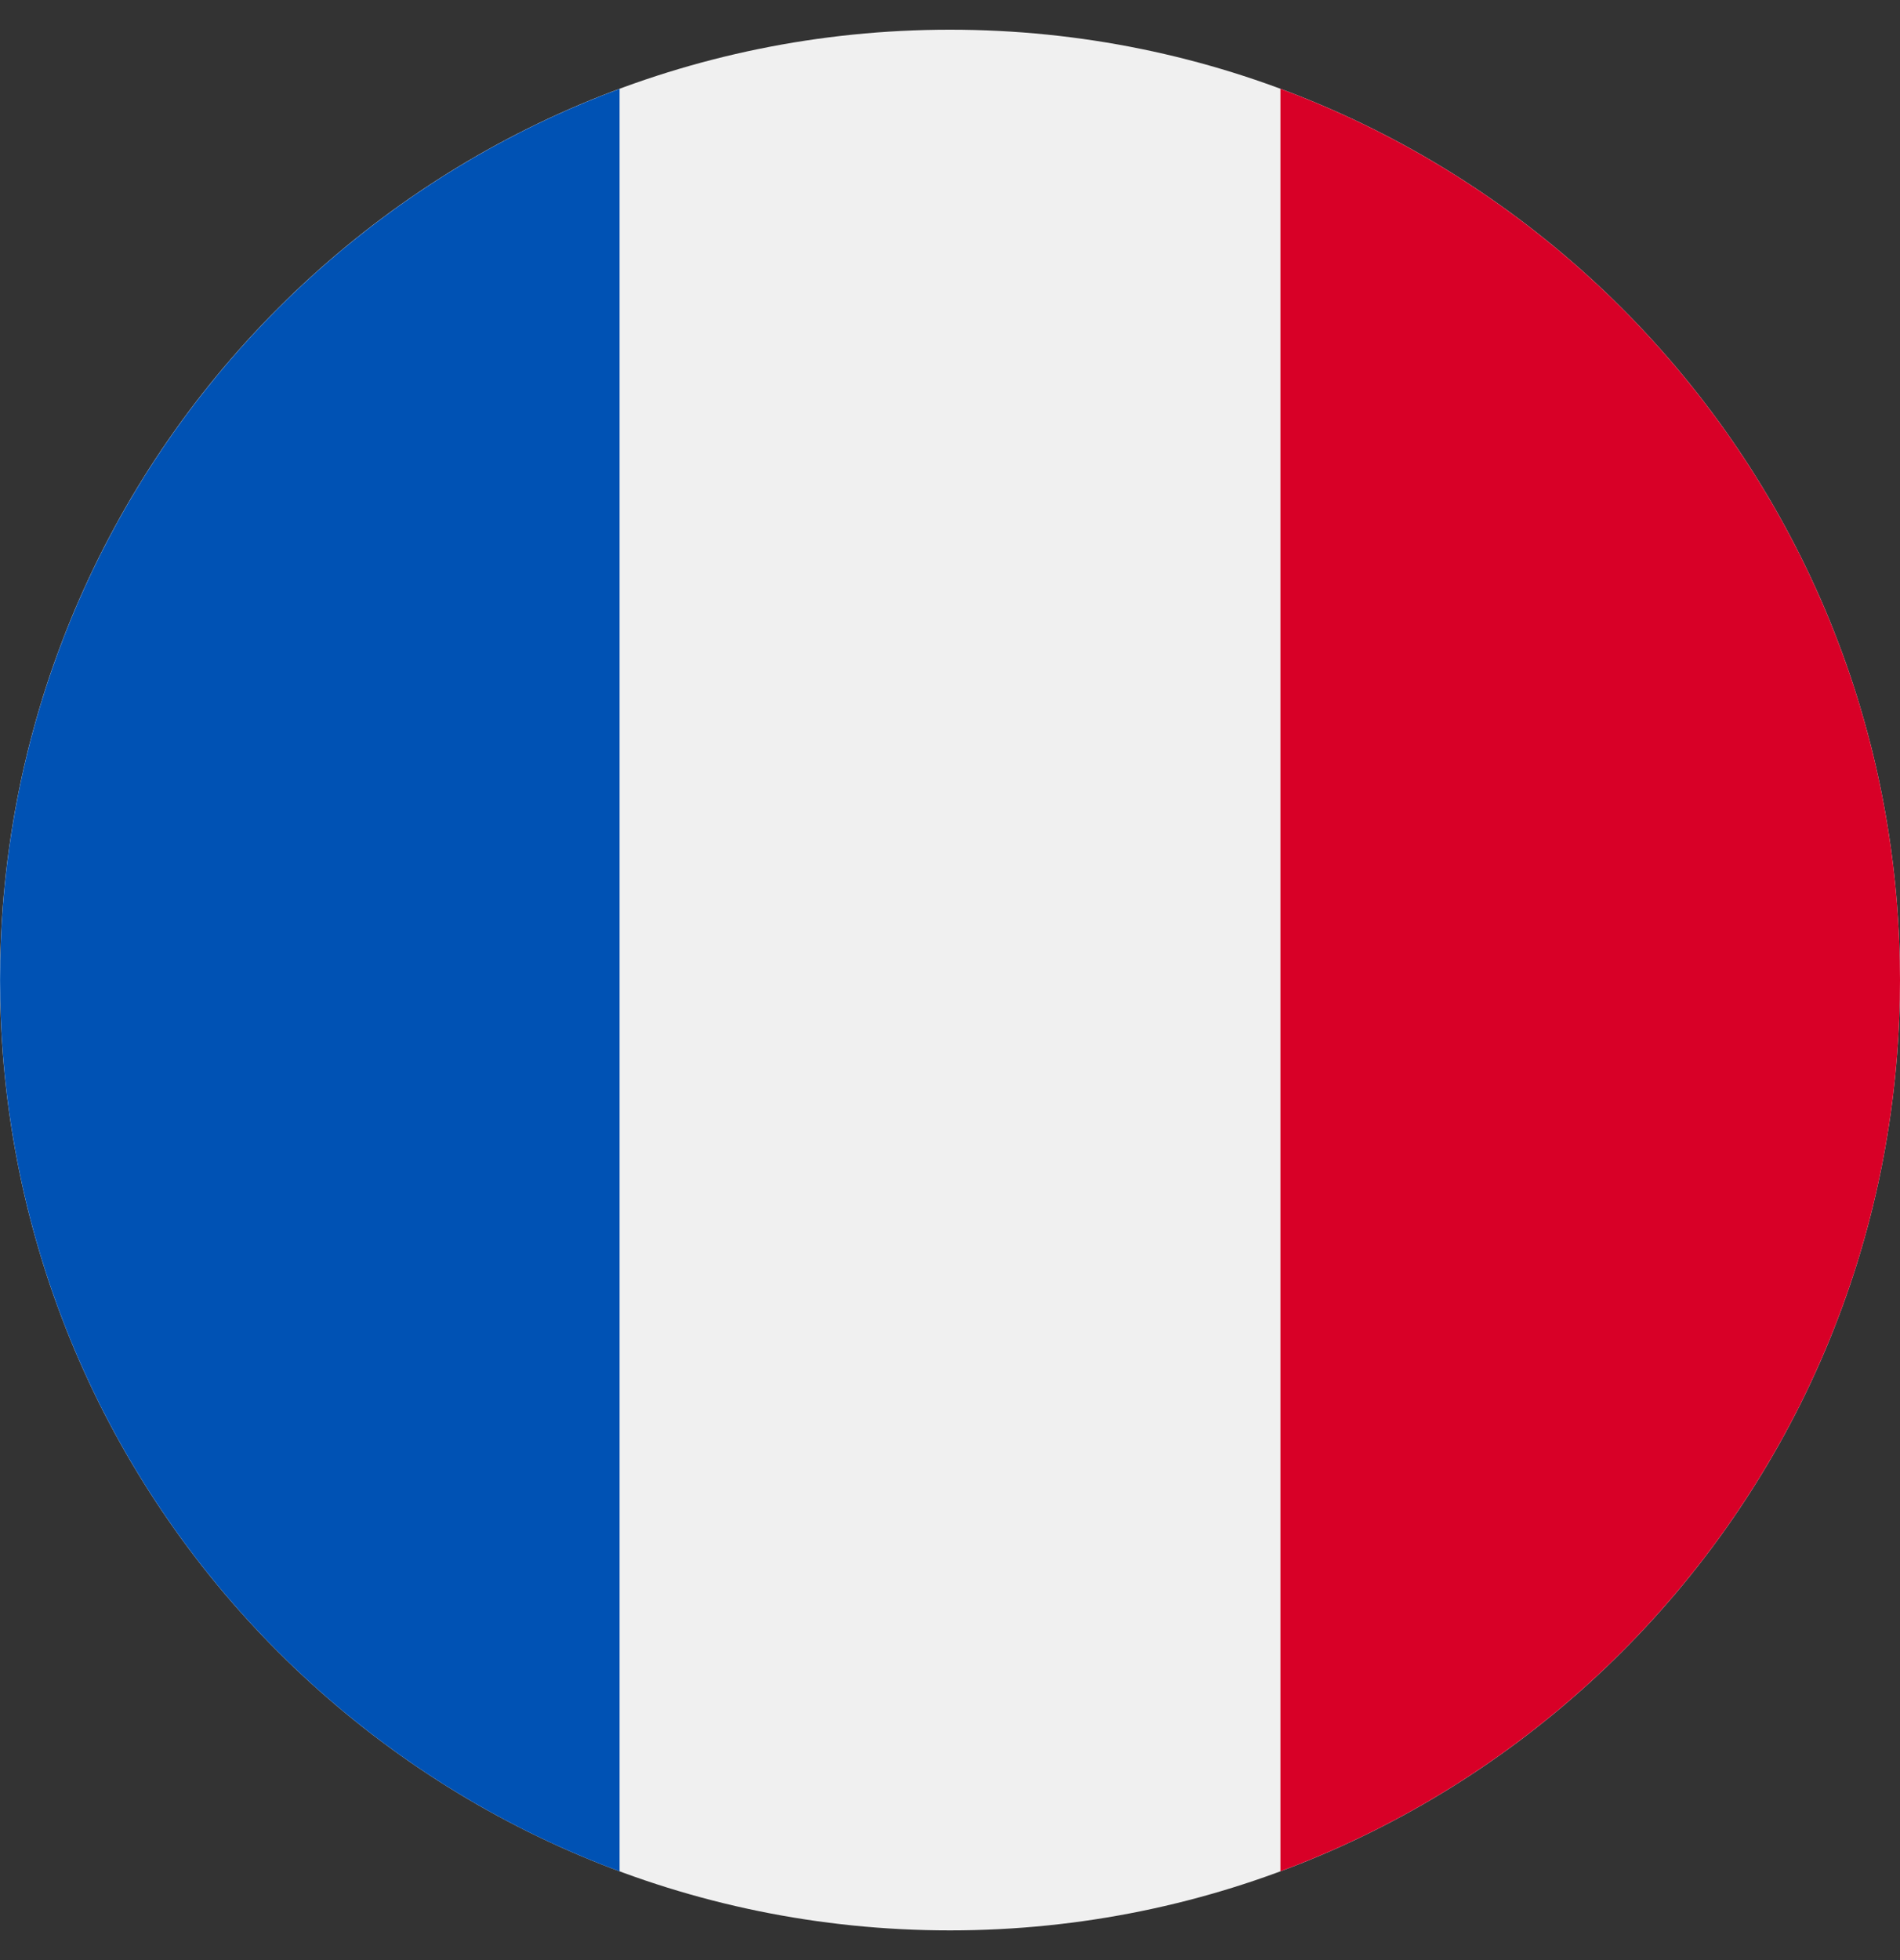 <svg width="32" height="33" viewBox="0 0 32 33" fill="none" xmlns="http://www.w3.org/2000/svg">
<rect x="0" y="0" width="32" height="33" fill="#333333" stroke="none"/>
<g clip-path="url(#clip0_2096_1514)">
<path d="M16 32.5C24.837 32.5 32 25.337 32 16.5C32 7.663 24.837 0.5 16 0.5C7.163 0.5 0 7.663 0 16.5C0 25.337 7.163 32.5 16 32.5Z" fill="#F0F0F0"/>
<path d="M32 16.5C32 9.62 27.658 3.756 21.565 1.495V31.505C27.658 29.244 32 23.379 32 16.5Z" fill="#D80027"/>
<path d="M0.001 16.501C0.001 23.381 4.343 29.245 10.435 31.506V1.496C4.343 3.757 0.001 9.622 0.001 16.501Z" fill="#0052B4"/>
</g>
<defs>
<clipPath id="clip0_2096_1514">
<rect width="32" height="32" fill="white" transform="translate(0 0.5)"/>
</clipPath>
</defs>
</svg>
